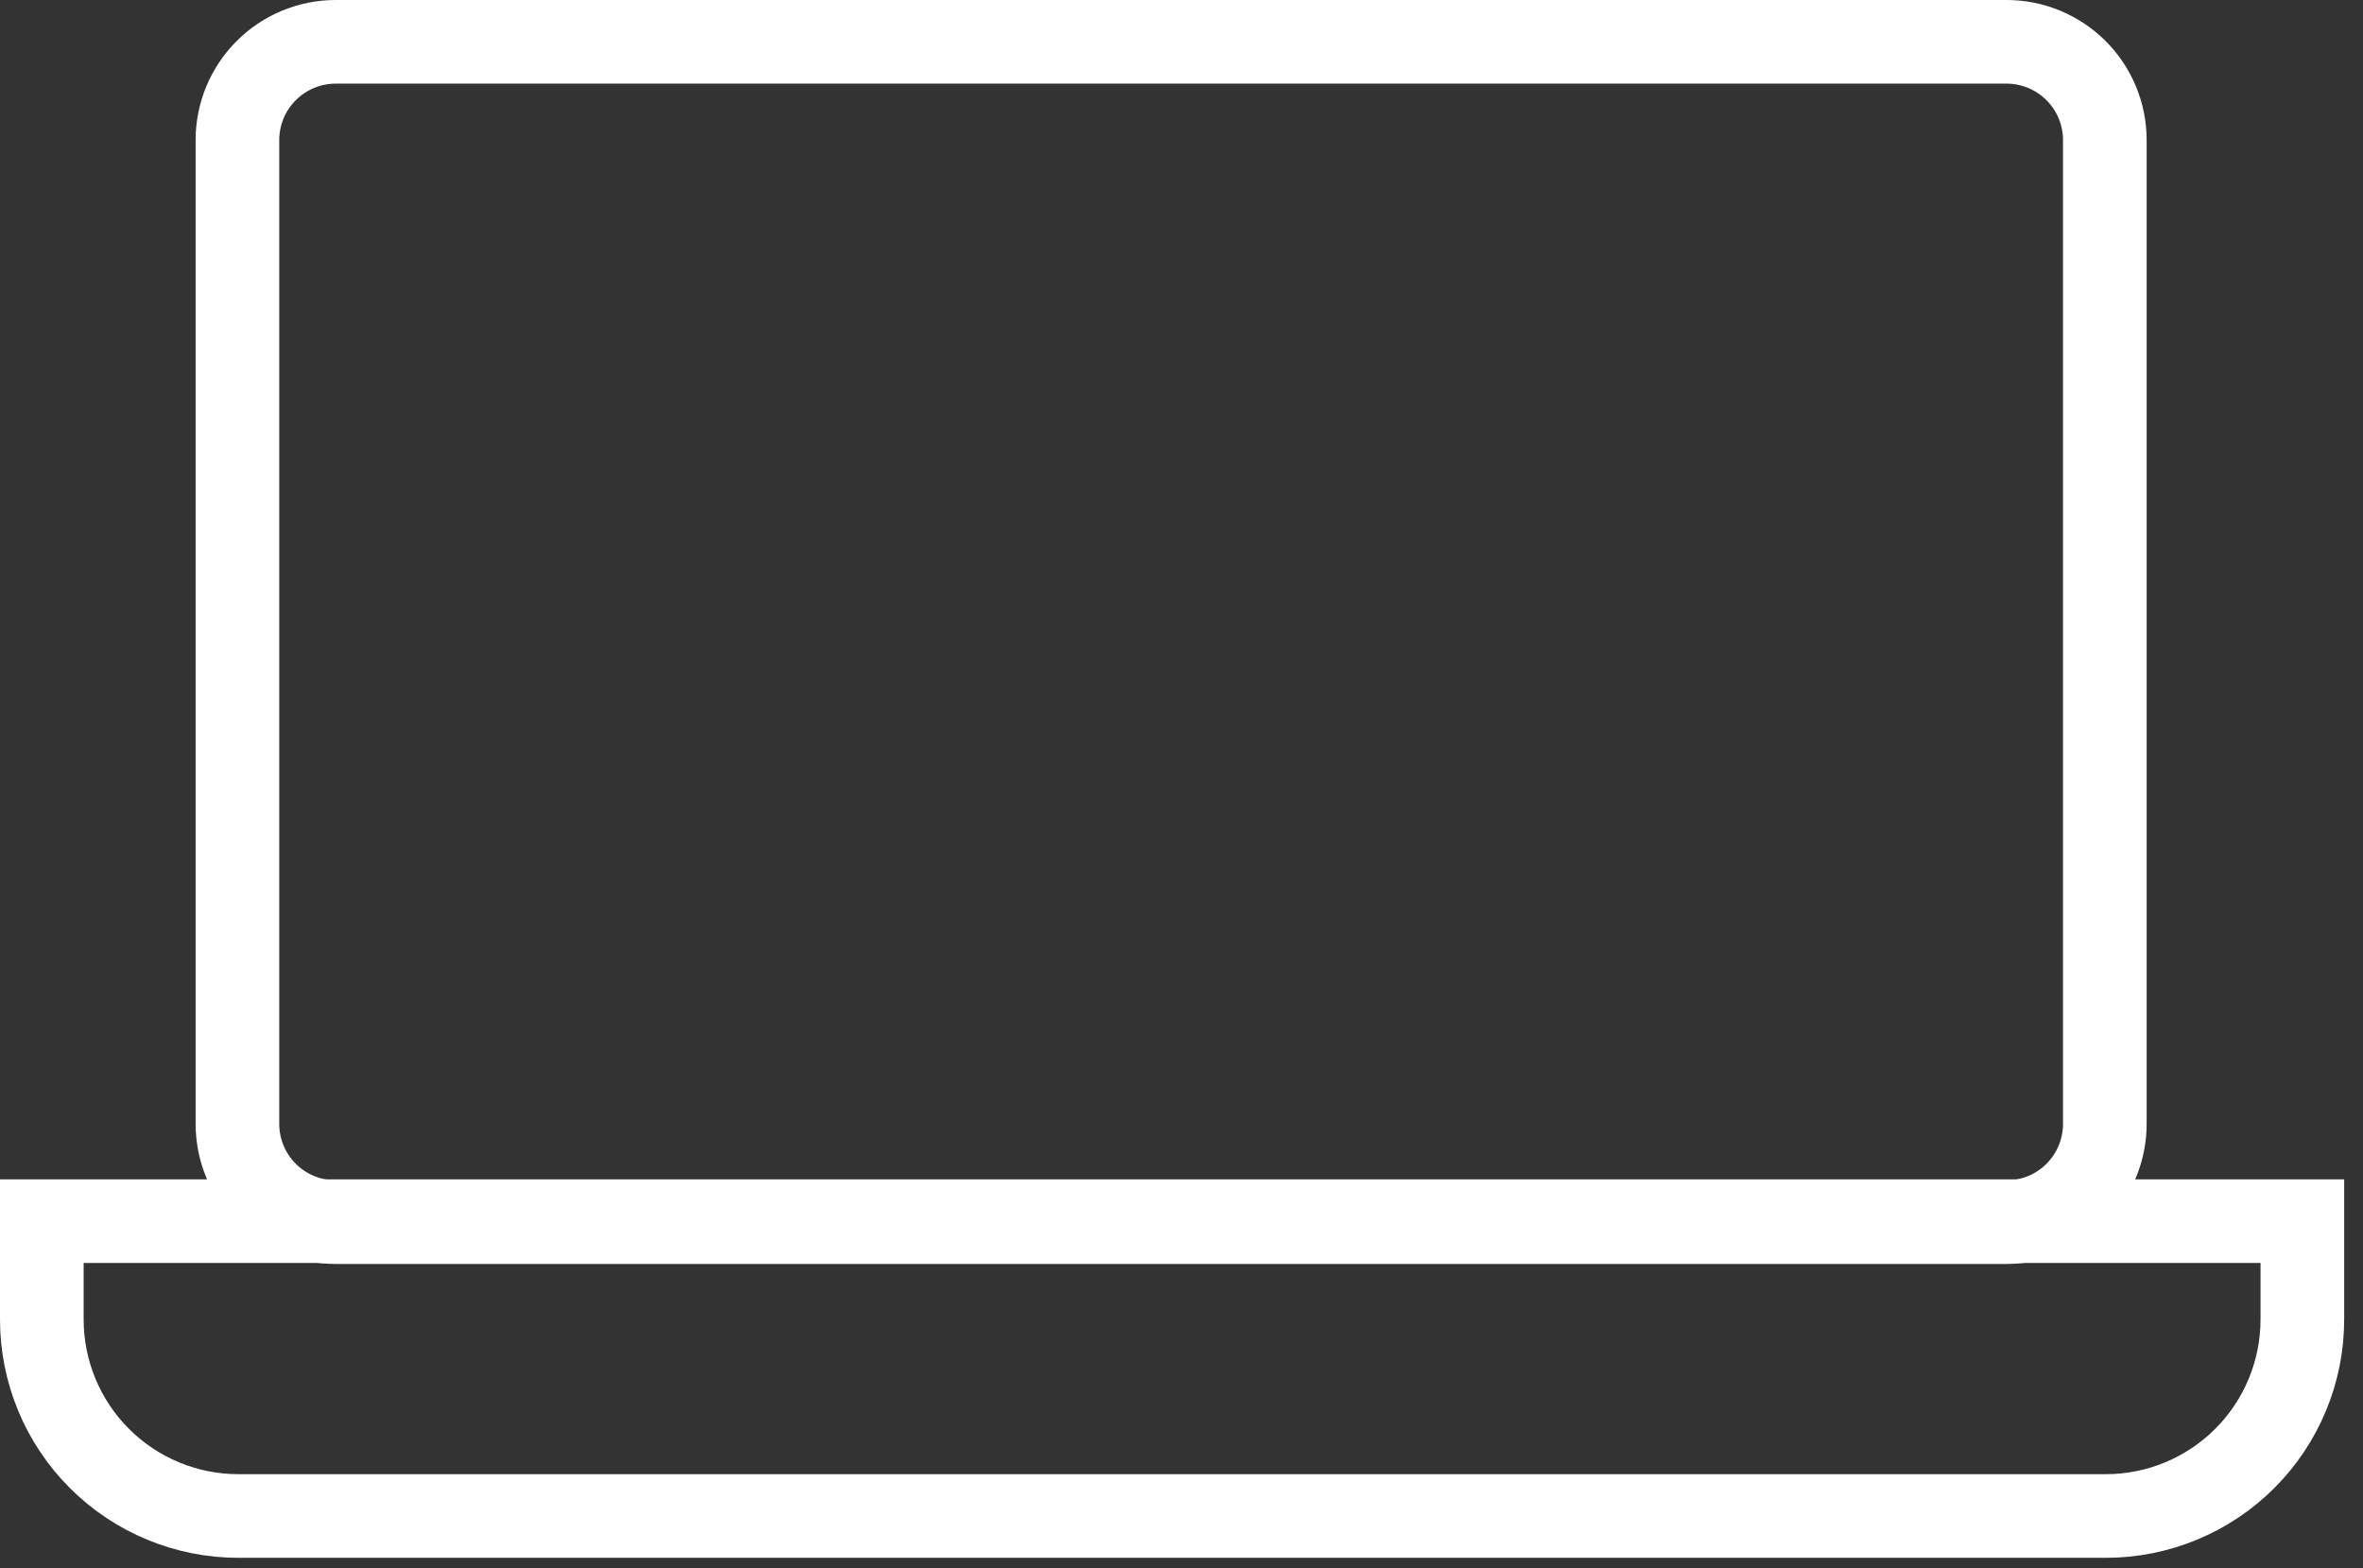 <svg width="113" height="75" viewBox="0 0 113 75" fill="none" >
<rect x="0" y="0" width="113" height="75" fill="#333333" stroke="none"/>
<path d="M95.954 58.447H16.054C14.808 58.447 13.612 57.952 12.731 57.07C11.849 56.189 11.354 54.993 11.354 53.747V6.7C11.354 5.453 11.849 4.258 12.731 3.377C13.612 2.495 14.808 2 16.054 2H95.954C97.201 2 98.396 2.495 99.278 3.377C100.159 4.258 100.654 5.453 100.654 6.7V53.7C100.66 54.321 100.543 54.937 100.31 55.513C100.077 56.089 99.731 56.612 99.294 57.054C98.857 57.495 98.337 57.846 97.764 58.085C97.19 58.324 96.575 58.447 95.954 58.447Z" stroke="white" stroke-width="4" stroke-miterlimit="10"/>
<path d="M2 58.4H110.1V63.1C110.1 65.593 109.11 67.984 107.347 69.747C105.584 71.51 103.193 72.5 100.7 72.5H11.4C8.907 72.5 6.516 71.51 4.753 69.747C2.99 67.984 2 65.593 2 63.1V58.4Z" stroke="white" stroke-width="4" stroke-miterlimit="10"/>
</svg>
